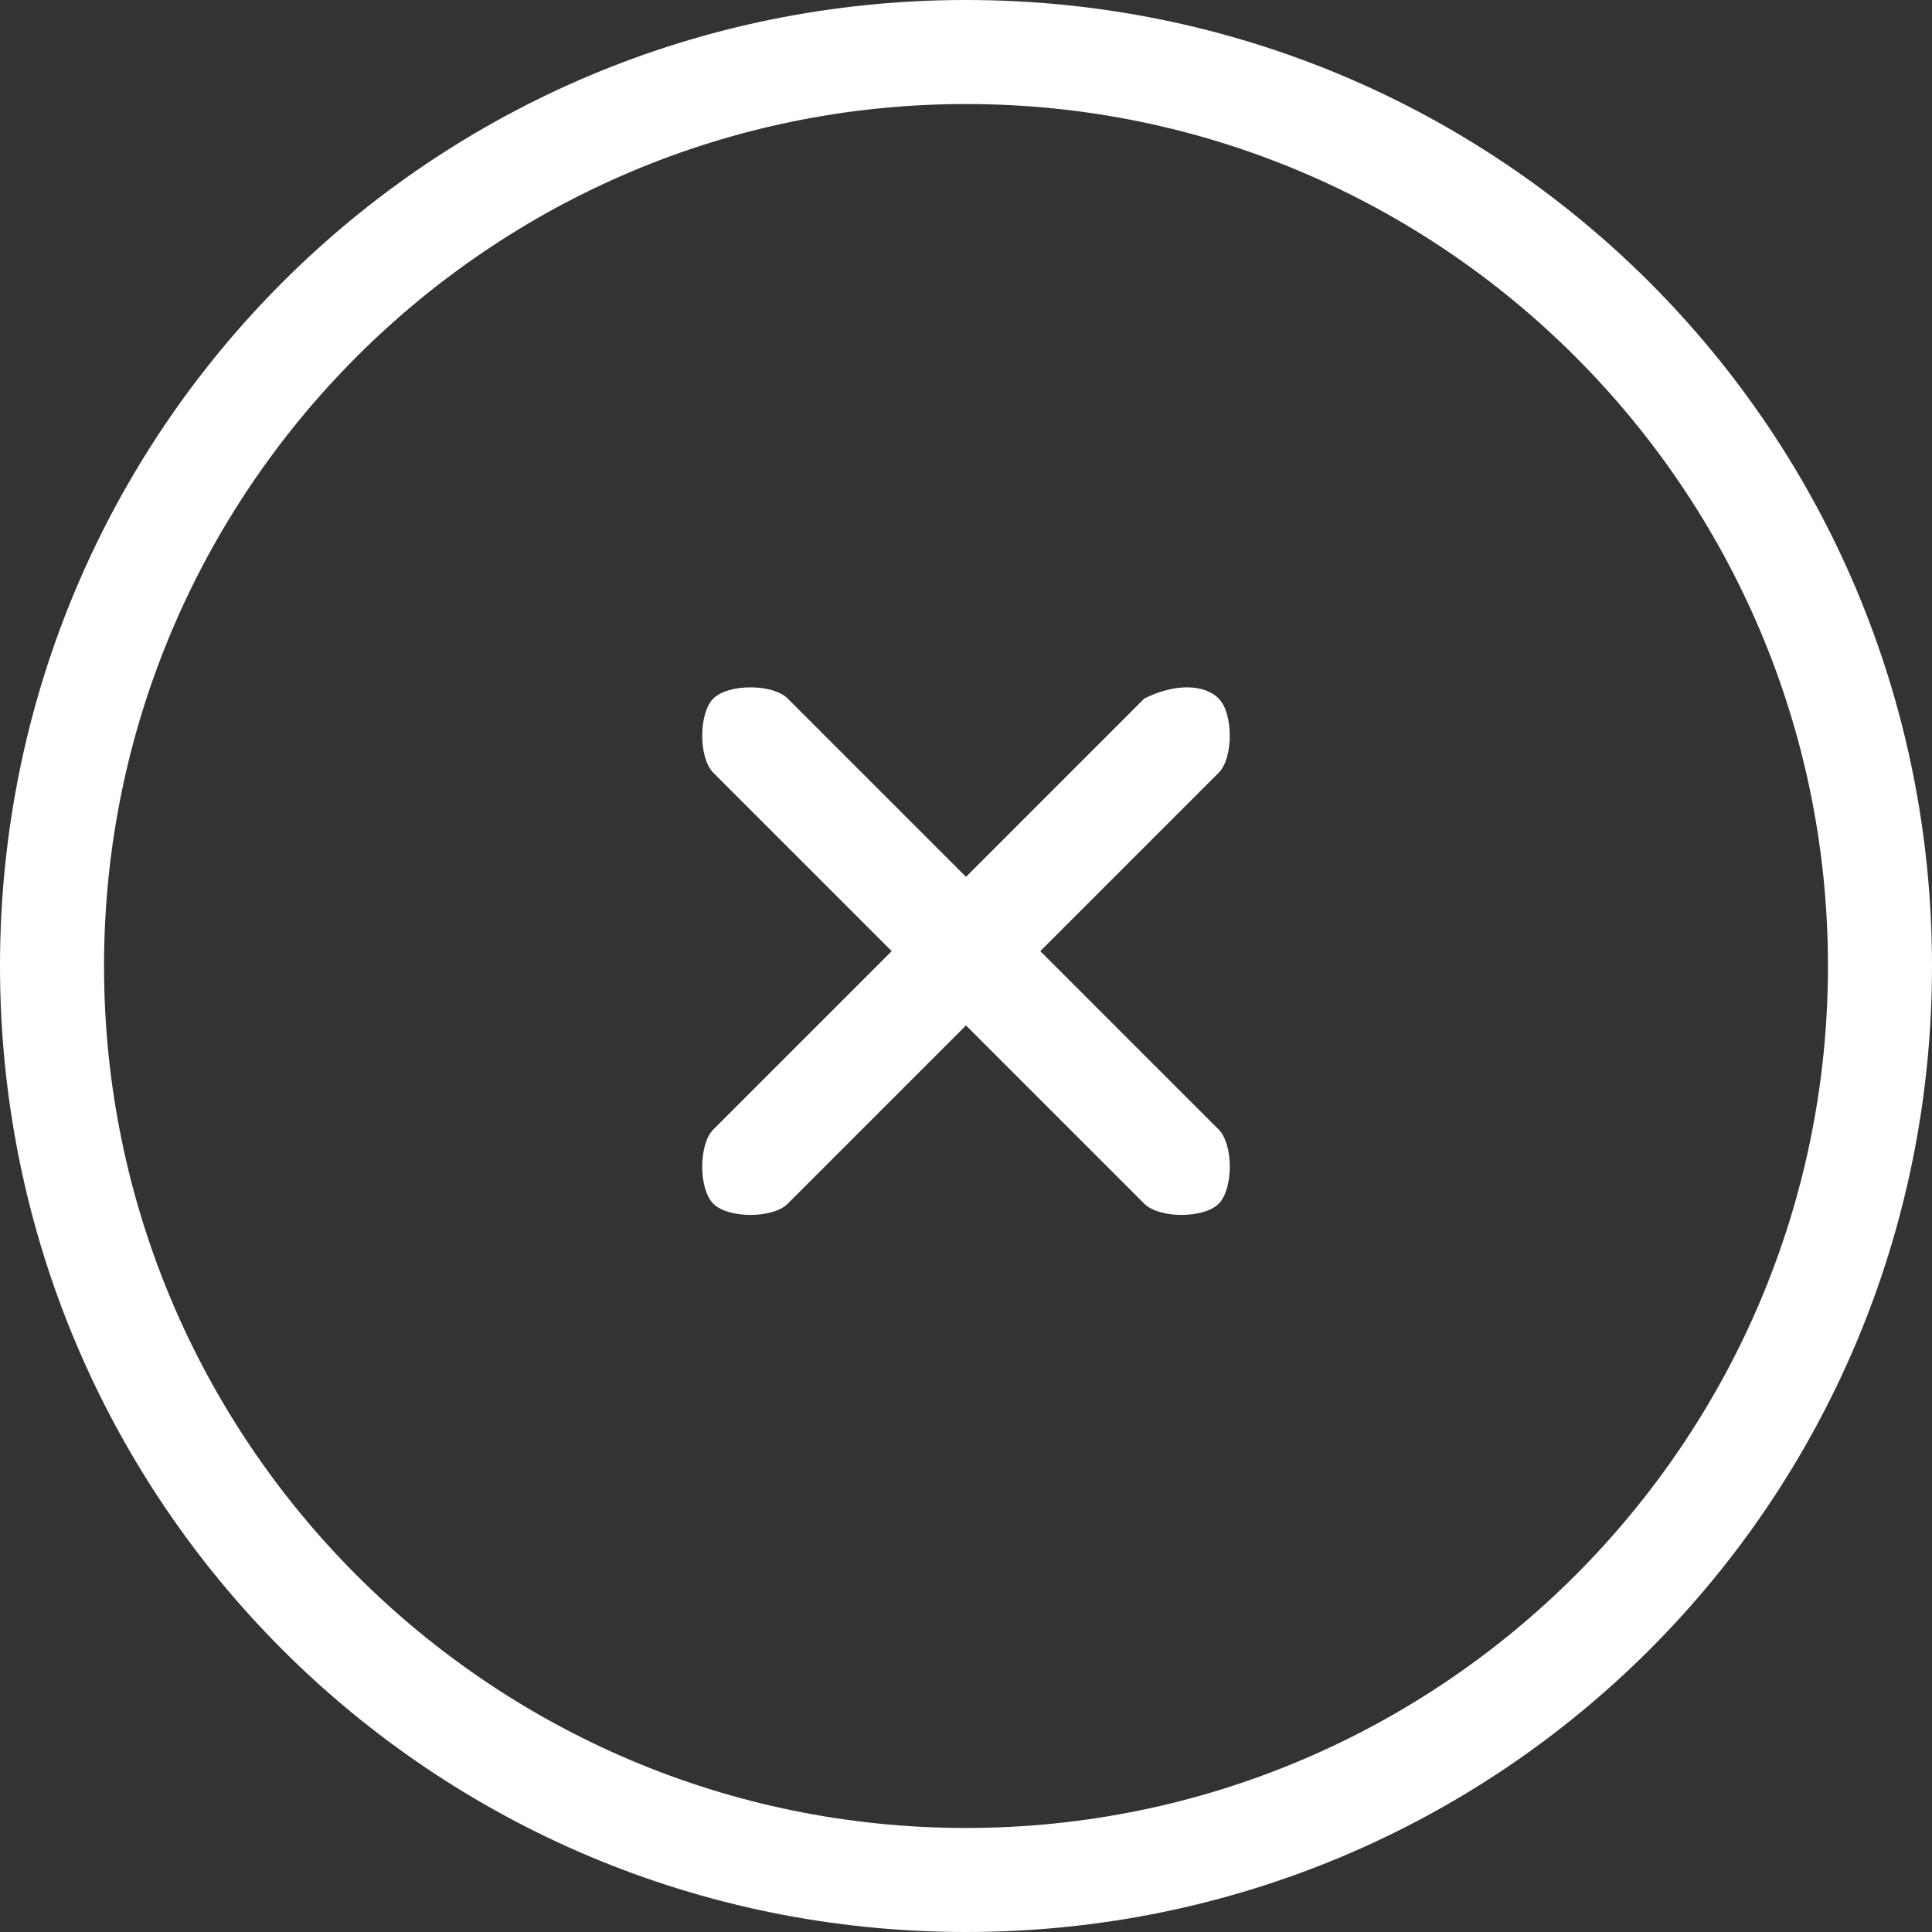<?xml version="1.0" encoding="utf-8"?>
<!-- Generator: Adobe Illustrator 18.1.1, SVG Export Plug-In . SVG Version: 6.00 Build 0)  -->
<svg version="1.1" id="Layer_1" xmlns="http://www.w3.org/2000/svg" xmlns:xlink="http://www.w3.org/1999/xlink" x="0px" y="0px"
	 viewBox="-211.5 390.5 13 13" enable-background="new -211.5 390.5 13 13" xml:space="preserve">
<rect x="-211.5" y="390.5" width="13" height="13" fill="#333333" stroke="none"/>
<g>
	<path fill="#FFFFFF" d="M-205,390.5c-3.6,0-6.5,2.9-6.5,6.5s2.9,6.5,6.5,6.5c3.6,0,6.5-2.9,6.5-6.5S-201.4,390.5-205,390.5z
		 M-205,402.8c-3.2,0-5.8-2.6-5.8-5.8c0-3.2,2.6-5.8,5.8-5.8s5.8,2.6,5.8,5.8C-199.2,400.2-201.8,402.8-205,402.8z"/>
</g>
<g>
	<path fill="#FFFFFF" d="M-203.8,395.2l-1.2,1.2l-1.2-1.2c-0.1-0.1-0.4-0.1-0.5,0c-0.1,0.1-0.1,0.4,0,0.5l1.2,1.2l-1.2,1.2
		c-0.1,0.1-0.1,0.4,0,0.5c0.1,0.1,0.4,0.1,0.5,0l1.2-1.2l1.2,1.2c0.1,0.1,0.4,0.1,0.5,0c0.1-0.1,0.1-0.4,0-0.5l-1.2-1.2l1.2-1.2
		c0.1-0.1,0.1-0.4,0-0.5C-203.4,395.1-203.6,395.1-203.8,395.2z"/>
</g>
</svg>
